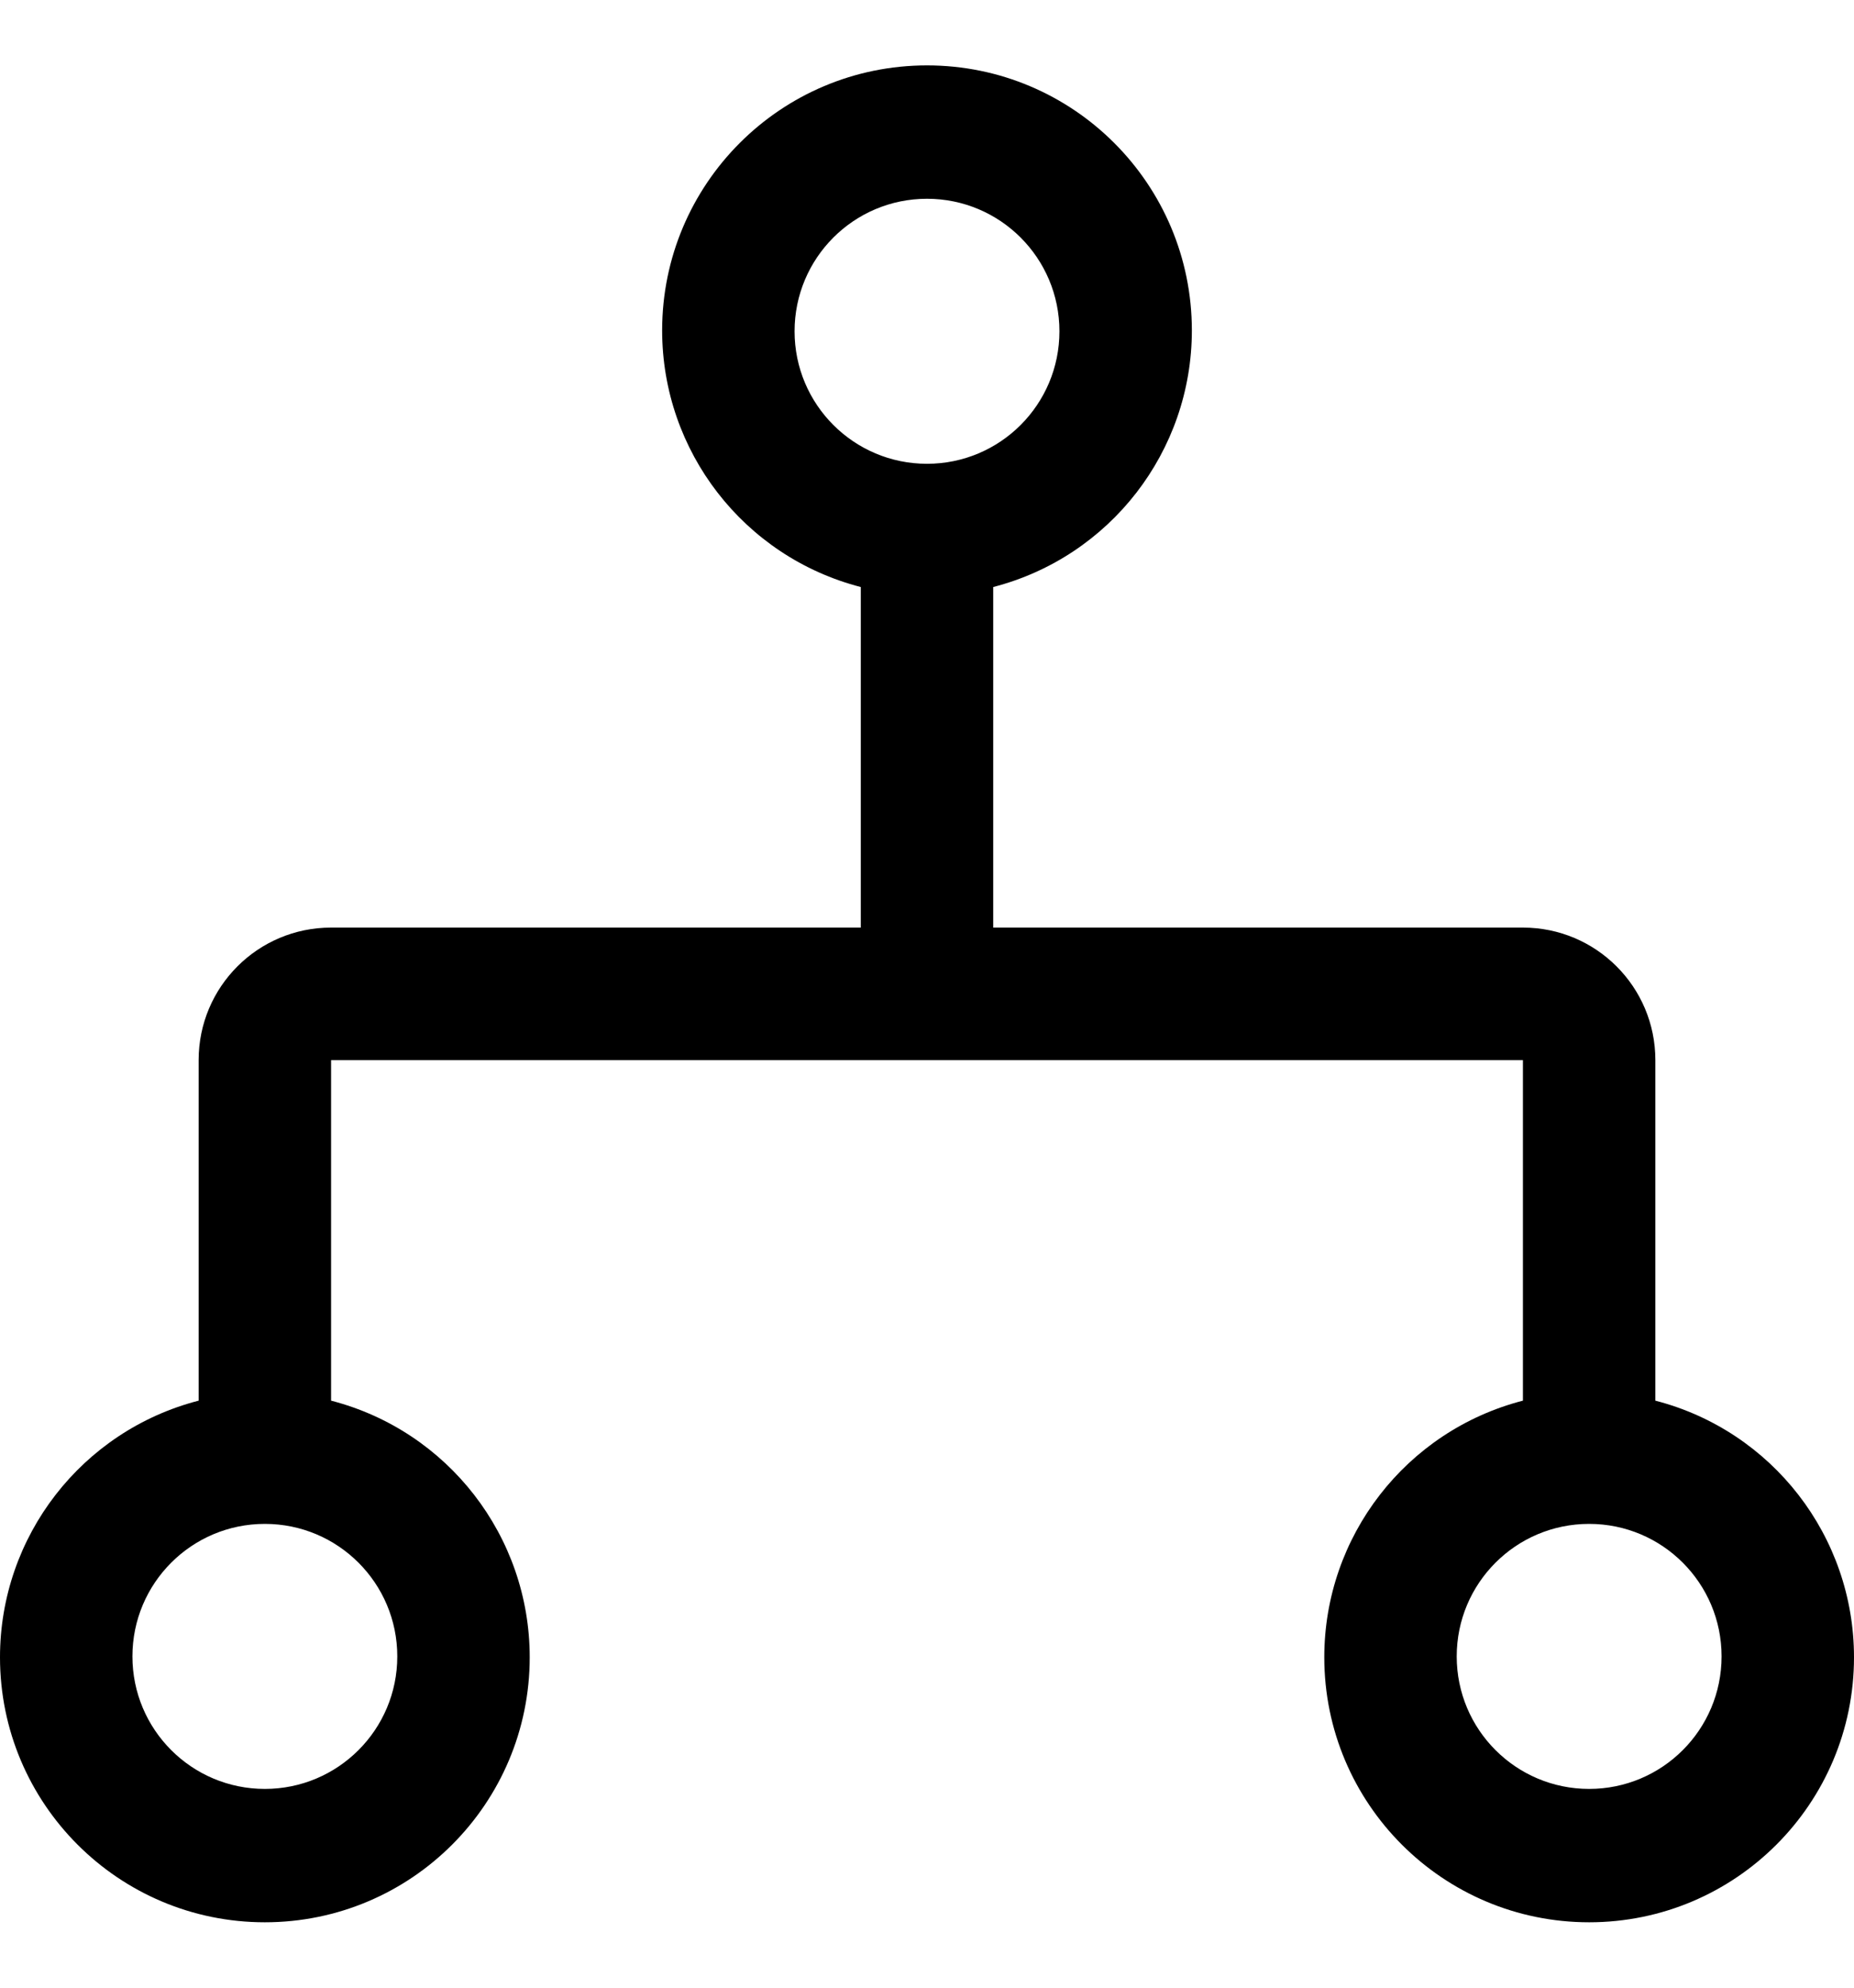 ﻿<?xml version="1.0" encoding="utf-8"?>
<svg version="1.1" xmlns:xlink="http://www.w3.org/1999/xlink" width="28px" height="30px" xmlns="http://www.w3.org/2000/svg">
  <defs>
    <pattern id="BGPattern" patternUnits="userSpaceOnUse" alignment="0 0" imageRepeat="None" />
    <mask fill="white" id="Clip3804">
      <path d="M 28 25.013  C 28 23.189  26.766 21.596  25 21.14  L 25 16  C 25 14.895  24.105 14  23 14  L 15 14  L 15 8.86  C 16.766 8.404  18 6.811  18 4.987  C 18 2.778  16.209 0.987  14 0.987  C 11.791 0.987  10 2.778  10 4.987  C 10 6.811  11.234 8.404  13 8.86  L 13 14  L 5 14  C 3.895 14  3 14.895  3 16  L 3 21.14  C 1.234 21.596  0 23.189  0 25.013  C 0 27.222  1.791 29.013  4 29.013  C 6.209 29.013  8 27.222  8 25.013  C 8 23.189  6.766 21.596  5 21.14  L 5 16  L 23 16  L 23 21.14  C 21.234 21.596  20 23.189  20 25.013  C 20 27.222  21.791 29.013  24 29.013  C 26.209 29.013  28 27.222  28 25.013  Z M 4 23  C 5.105 23  6 23.895  6 25  C 6 26.105  5.105 27  4 27  C 2.895 27  2 26.105  2 25  C 2 23.895  2.895 23  4 23  Z M 14 7  C 12.895 7  12 6.105  12 5  C 12 3.895  12.895 3  14 3  C 15.105 3  16 3.895  16 5  C 16 6.105  15.105 7  14 7  Z M 26 25  C 26 26.105  25.105 27  24 27  C 22.895 27  22 26.105  22 25  C 22 23.895  22.895 23  24 23  C 25.105 23  26 23.895  26 25  Z " fill-rule="evenodd" />
    </mask>
  </defs>
  <g transform="matrix(1 0 0 1 -2 -1 )">
    <path d="M 28 25.013  C 28 23.189  26.766 21.596  25 21.14  L 25 16  C 25 14.895  24.105 14  23 14  L 15 14  L 15 8.86  C 16.766 8.404  18 6.811  18 4.987  C 18 2.778  16.209 0.987  14 0.987  C 11.791 0.987  10 2.778  10 4.987  C 10 6.811  11.234 8.404  13 8.86  L 13 14  L 5 14  C 3.895 14  3 14.895  3 16  L 3 21.14  C 1.234 21.596  0 23.189  0 25.013  C 0 27.222  1.791 29.013  4 29.013  C 6.209 29.013  8 27.222  8 25.013  C 8 23.189  6.766 21.596  5 21.14  L 5 16  L 23 16  L 23 21.14  C 21.234 21.596  20 23.189  20 25.013  C 20 27.222  21.791 29.013  24 29.013  C 26.209 29.013  28 27.222  28 25.013  Z M 4 23  C 5.105 23  6 23.895  6 25  C 6 26.105  5.105 27  4 27  C 2.895 27  2 26.105  2 25  C 2 23.895  2.895 23  4 23  Z M 14 7  C 12.895 7  12 6.105  12 5  C 12 3.895  12.895 3  14 3  C 15.105 3  16 3.895  16 5  C 16 6.105  15.105 7  14 7  Z M 26 25  C 26 26.105  25.105 27  24 27  C 22.895 27  22 26.105  22 25  C 22 23.895  22.895 23  24 23  C 25.105 23  26 23.895  26 25  Z " fill-rule="nonzero" fill="rgba(0, 0, 0, 1)" stroke="none" transform="matrix(1 0 0 1 2 1 )" class="fill" />
    <path d="M 28 25.013  C 28 23.189  26.766 21.596  25 21.14  L 25 16  C 25 14.895  24.105 14  23 14  L 15 14  L 15 8.86  C 16.766 8.404  18 6.811  18 4.987  C 18 2.778  16.209 0.987  14 0.987  C 11.791 0.987  10 2.778  10 4.987  C 10 6.811  11.234 8.404  13 8.86  L 13 14  L 5 14  C 3.895 14  3 14.895  3 16  L 3 21.14  C 1.234 21.596  0 23.189  0 25.013  C 0 27.222  1.791 29.013  4 29.013  C 6.209 29.013  8 27.222  8 25.013  C 8 23.189  6.766 21.596  5 21.14  L 5 16  L 23 16  L 23 21.14  C 21.234 21.596  20 23.189  20 25.013  C 20 27.222  21.791 29.013  24 29.013  C 26.209 29.013  28 27.222  28 25.013  Z " stroke-width="0" stroke-dasharray="0" stroke="rgba(255, 255, 255, 0)" fill="none" transform="matrix(1 0 0 1 2 1 )" class="stroke" mask="url(#Clip3804)" />
    <path d="M 4 23  C 5.105 23  6 23.895  6 25  C 6 26.105  5.105 27  4 27  C 2.895 27  2 26.105  2 25  C 2 23.895  2.895 23  4 23  Z " stroke-width="0" stroke-dasharray="0" stroke="rgba(255, 255, 255, 0)" fill="none" transform="matrix(1 0 0 1 2 1 )" class="stroke" mask="url(#Clip3804)" />
    <path d="M 14 7  C 12.895 7  12 6.105  12 5  C 12 3.895  12.895 3  14 3  C 15.105 3  16 3.895  16 5  C 16 6.105  15.105 7  14 7  Z " stroke-width="0" stroke-dasharray="0" stroke="rgba(255, 255, 255, 0)" fill="none" transform="matrix(1 0 0 1 2 1 )" class="stroke" mask="url(#Clip3804)" />
    <path d="M 26 25  C 26 26.105  25.105 27  24 27  C 22.895 27  22 26.105  22 25  C 22 23.895  22.895 23  24 23  C 25.105 23  26 23.895  26 25  Z " stroke-width="0" stroke-dasharray="0" stroke="rgba(255, 255, 255, 0)" fill="none" transform="matrix(1 0 0 1 2 1 )" class="stroke" mask="url(#Clip3804)" />
  </g>
</svg>